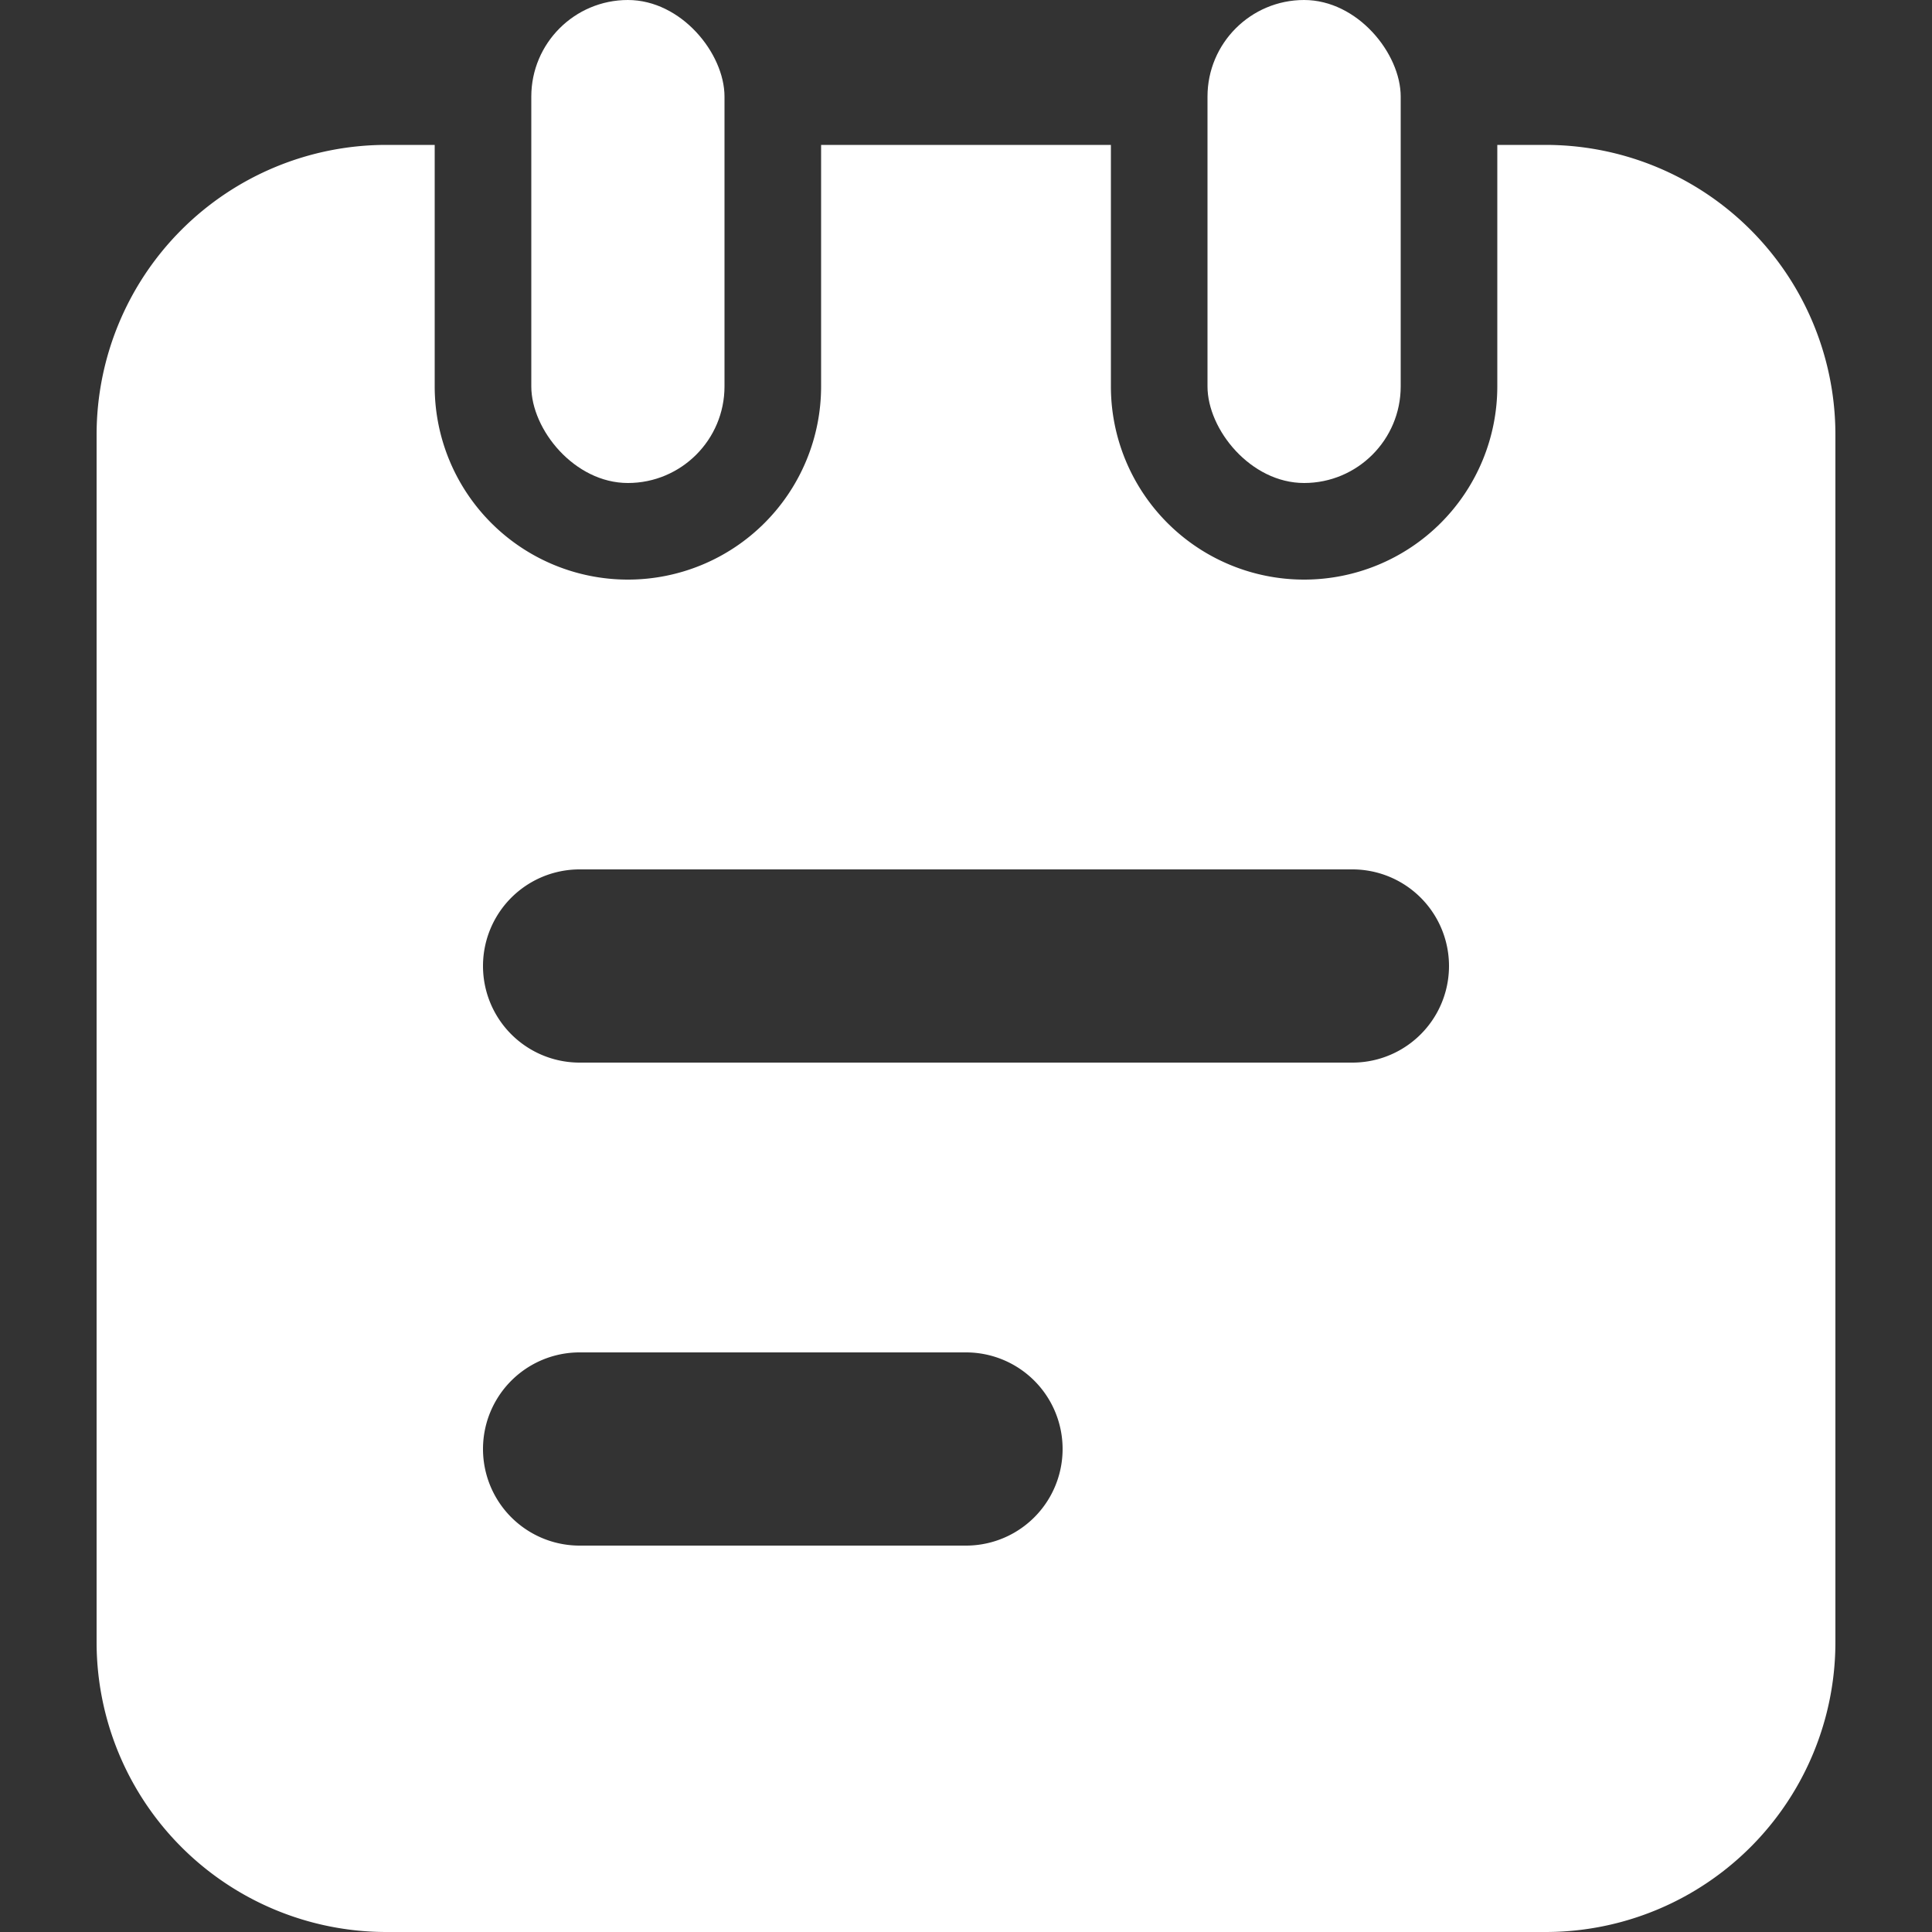 <svg xmlns="http://www.w3.org/2000/svg" xmlns:xlink="http://www.w3.org/1999/xlink" width="14" height="14" viewBox="0 0 14 14">
  <rect x="0" y="0" width="14" height="14" fill="#333333" stroke="none"/>
  <defs>
    <style>
      .cls-1, .cls-3 {
        fill: #fff;
      }

      .cls-1 {
        stroke: #707070;
      }

      .cls-2 {
        clip-path: url(#clip-path);
      }
    </style>
    <clipPath id="clip-path">
      <rect id="矩形_10222" data-name="矩形 10222" class="cls-1" width="14" height="14" transform="translate(1024 299)"/>
    </clipPath>
  </defs>
  <g id="蒙版组_6185" data-name="蒙版组 6185" class="cls-2" transform="translate(-1024 -299)">
    <g id="组_14022" data-name="组 14022" transform="translate(957.874 145.055)">
      <rect id="矩形_10220" data-name="矩形 10220" class="cls-3" width="1.4" height="3.5" rx="0.7" transform="translate(69.976 153.945)"/>
      <rect id="矩形_10221" data-name="矩形 10221" class="cls-3" width="1.4" height="3.5" rx="0.7" transform="translate(74.876 153.945)"/>
      <path id="路径_6283" data-name="路径 6283" class="cls-3" d="M77.326,154.995h-.35v1.75a1.4,1.4,0,1,1-2.8,0v-1.75h-2.1v1.75a1.4,1.4,0,1,1-2.8,0v-1.75h-.35a2.1,2.1,0,0,0-2.1,2.1v8.75a2.1,2.1,0,0,0,2.1,2.1h8.4a2.1,2.1,0,0,0,2.1-2.1V157.1A2.1,2.1,0,0,0,77.326,154.995Zm-4.2,10.15h-2.8a.7.7,0,0,1,0-1.4h2.8a.7.7,0,0,1,0,1.4Zm2.8-3.5h-5.6a.7.7,0,0,1,0-1.4h5.6a.7.7,0,0,1,0,1.4Z"/>
    </g>
  </g>
</svg>
